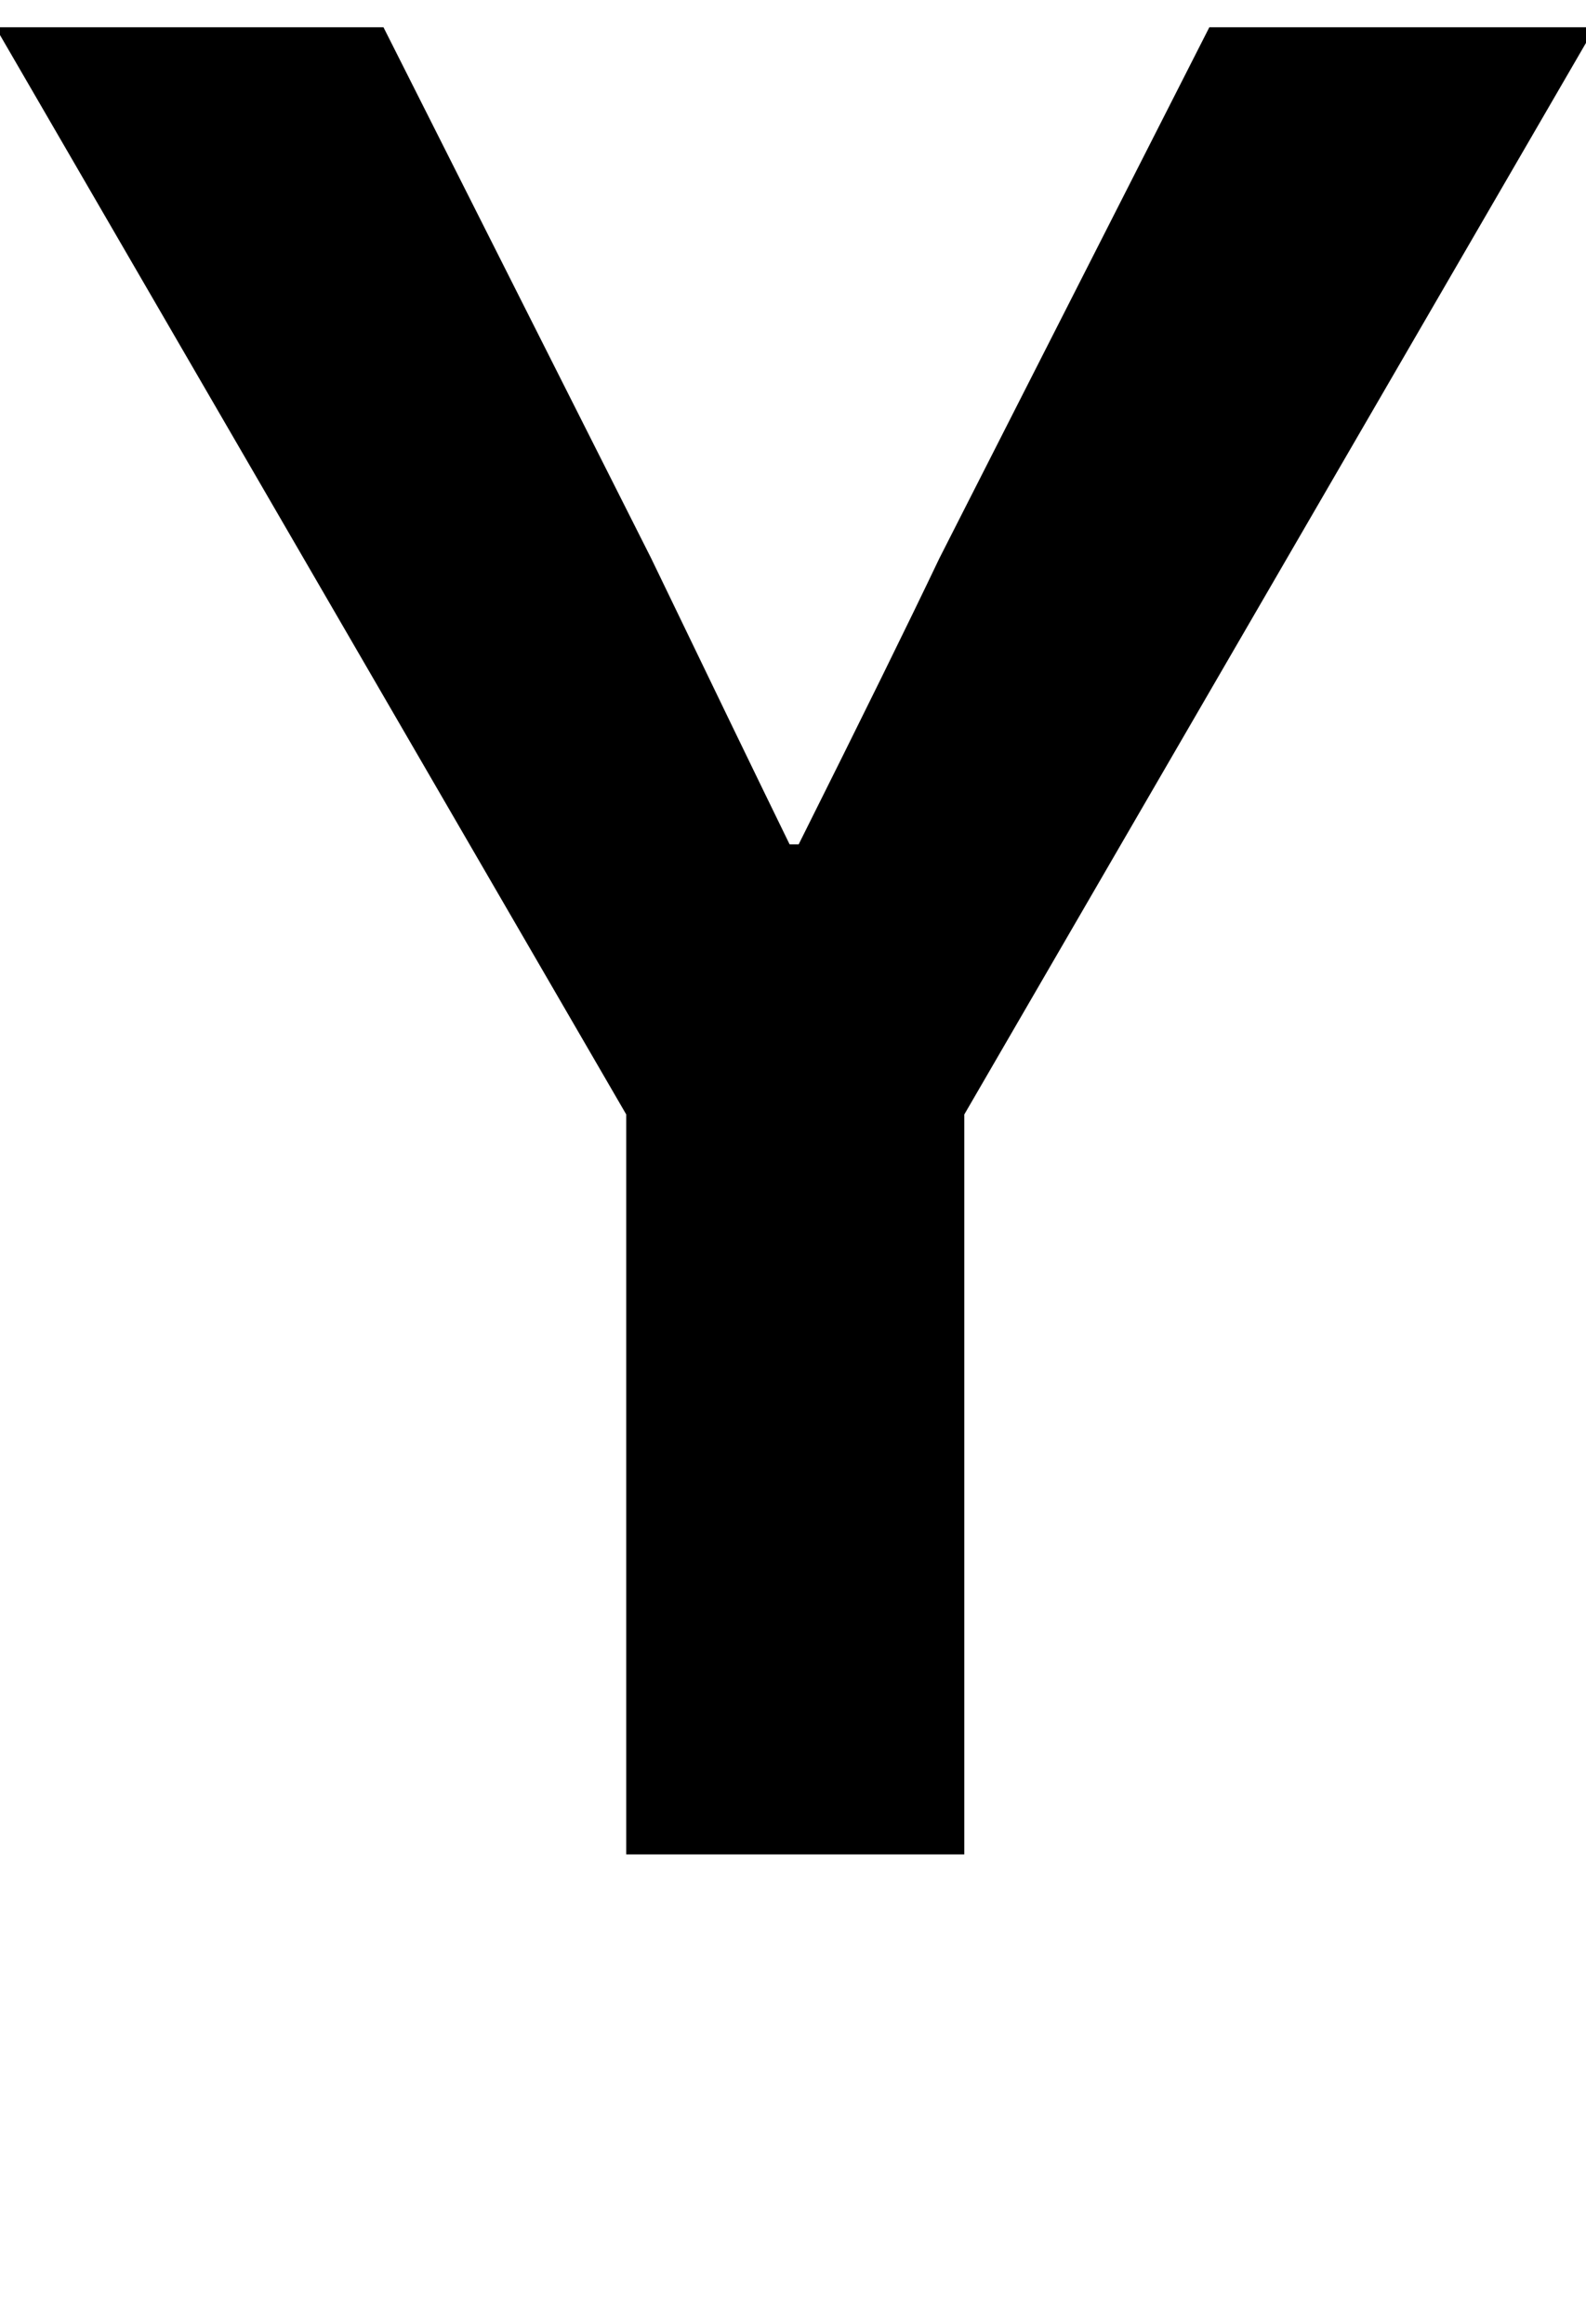 <?xml version="1.0" standalone="no"?>
<!DOCTYPE svg PUBLIC "-//W3C//DTD SVG 1.1//EN" "http://www.w3.org/Graphics/SVG/1.1/DTD/svg11.dtd" >
<svg xmlns="http://www.w3.org/2000/svg" xmlns:xlink="http://www.w3.org/1999/xlink" version="1.1" viewBox="0 0 699 1024">
  <g transform="matrix(1 0 0 -1 0 817)">
   <path fill="currentColor"
d="M-2 805h171l118 -234q40 -83 61 -126h4q42 84 62 126l119 234h170l-278 -479v-326h-149v326z" />
  </g>

</svg>
